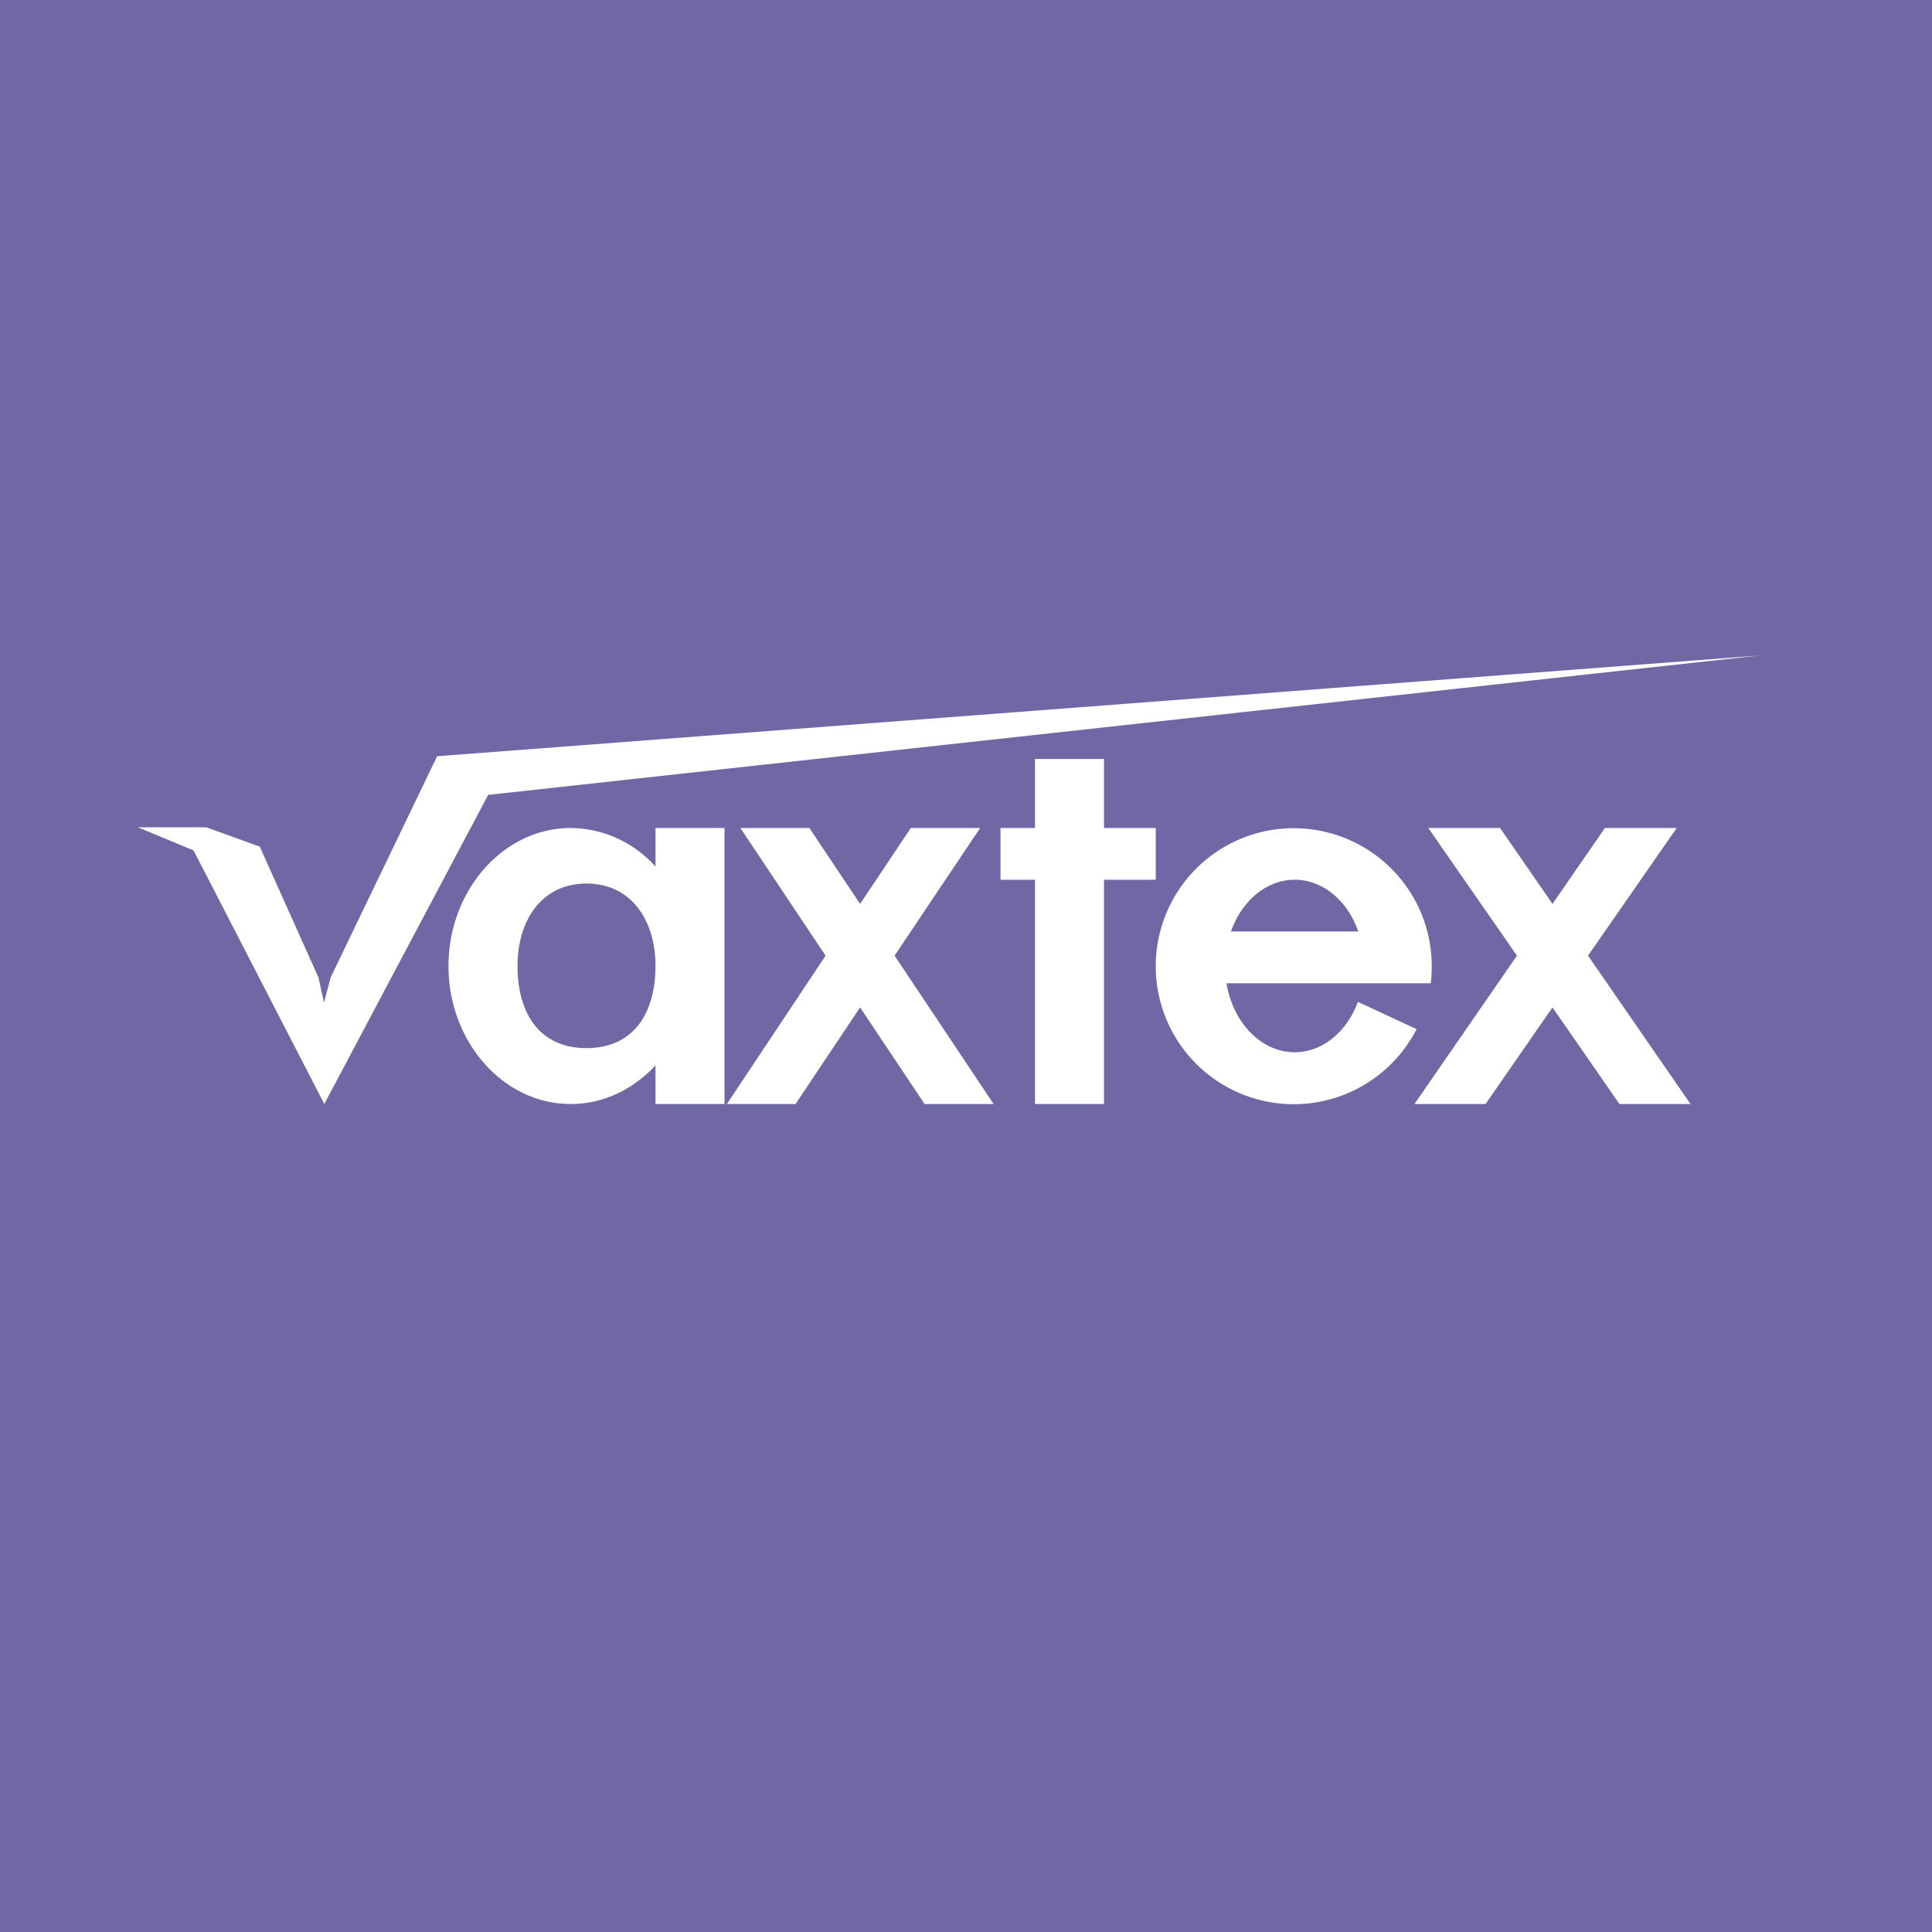 <svg width="56" height="56" viewBox="0 0 56 56" xmlns="http://www.w3.org/2000/svg"><path fill="#7068A4" d="M0 0h56v56H0z"/><path fill-rule="evenodd" d="m4 23.98 1.61.67L9.4 32l4.75-8.96L51 19l-38.33 2.92-3.08 6.4-.2.74-.16-.73-1.7-3.79-1.55-.56H4ZM16.54 32c.96 0 1.82-.43 2.46-1.12V32h2v-8h-2v1.12A3.33 3.33 0 0 0 16.54 24C14.6 24 13 25.8 13 28s1.59 4 3.54 4Zm.46-1.62c1.4 0 2-1.06 2-2.38 0-1.32-.7-2.39-2-2.39s-2 1.07-2 2.39.6 2.38 2 2.38Zm7.93-1.18L23.06 32h-1.99l2.86-4.3-2.47-3.7h2l1.47 2.2L26.4 24h2.01l-2.48 3.7L28.8 32h-2l-1.87-2.8ZM43.06 32 45 29.2l1.94 2.8H49l-2.97-4.3L48.6 24h-2.08L45 26.2 43.48 24H41.4l2.57 3.7L41 32h2.06ZM32 22h-2v2h-1v1.5h1V32h2v-6.5h1.5V24H32v-2Zm9.5 6c0 .17-.01.34-.03.5h-5.92c.19 1.14 1 2 1.98 2 .81 0 1.51-.6 1.83-1.46l1.7.79A4 4 0 1 1 41.5 28Zm-2.13-1c-.3-.88-1.02-1.5-1.84-1.5-.83 0-1.54.62-1.85 1.5h3.7Z" fill="#fff"/></svg>